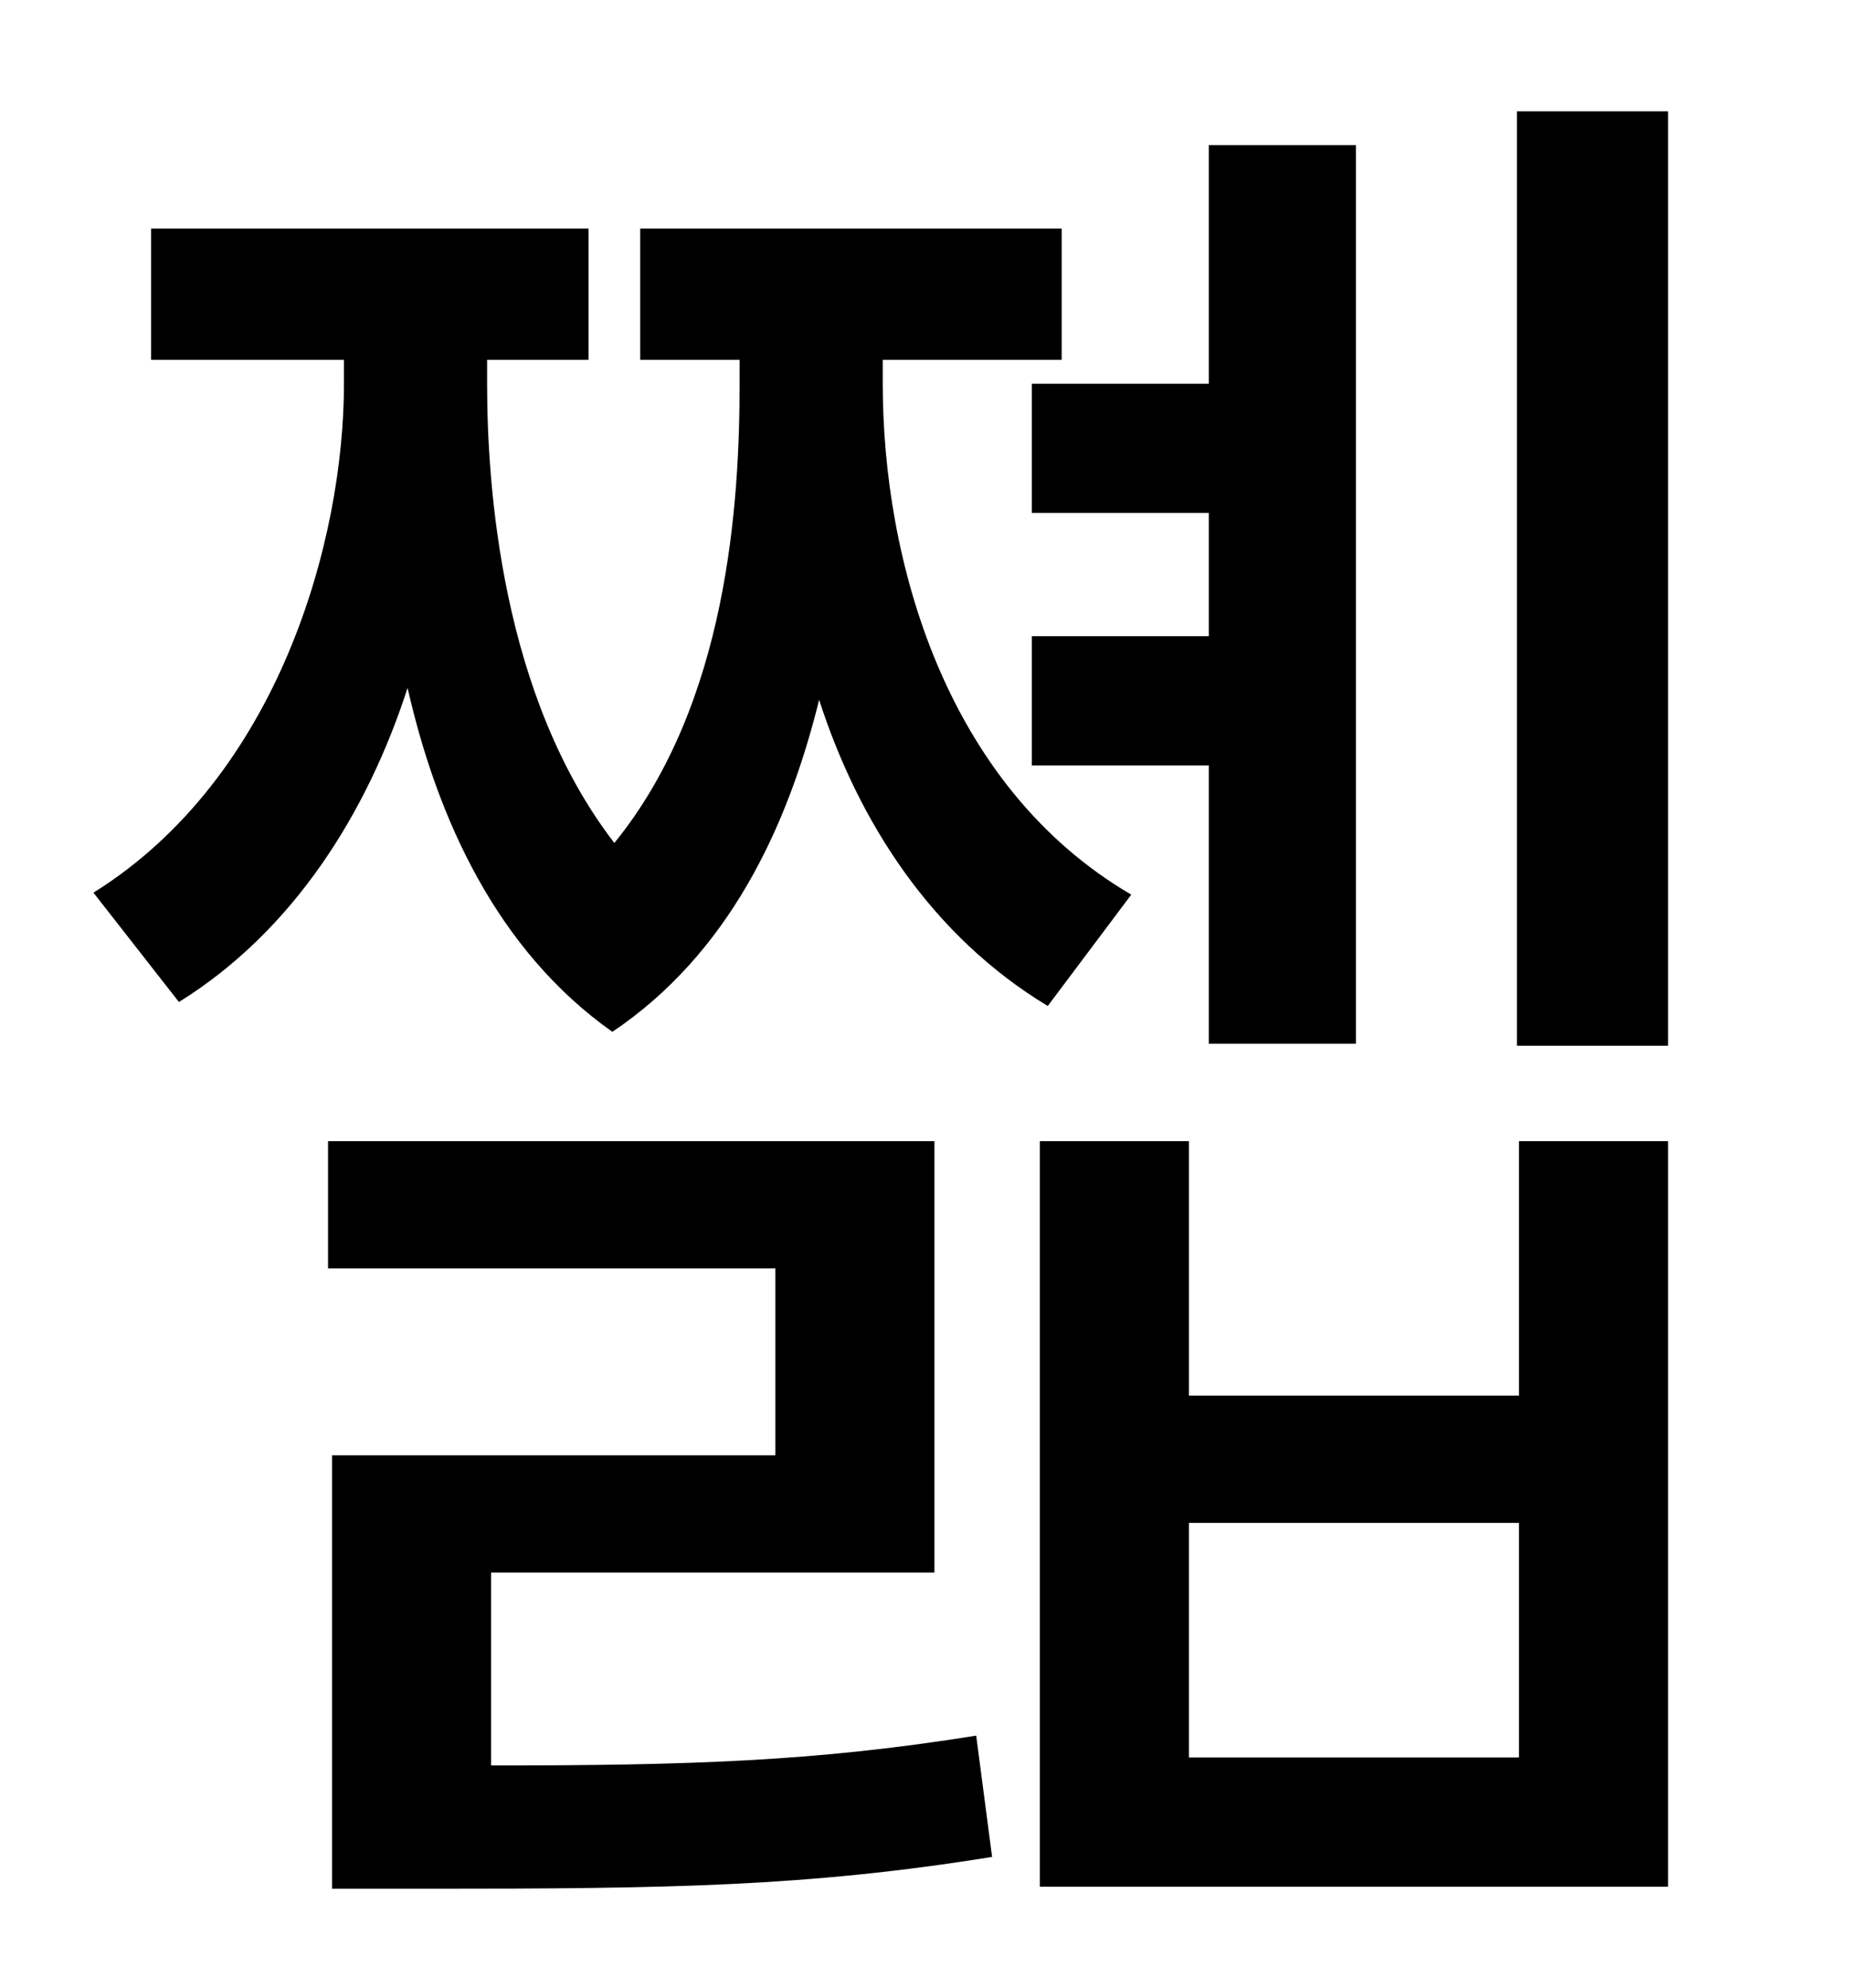 <?xml version="1.0" standalone="no"?>
<!DOCTYPE svg PUBLIC "-//W3C//DTD SVG 1.1//EN" "http://www.w3.org/Graphics/SVG/1.1/DTD/svg11.dtd" >
<svg xmlns="http://www.w3.org/2000/svg" xmlns:xlink="http://www.w3.org/1999/xlink" version="1.1" viewBox="-10 0 930 1000">
   <path fill="currentColor"
d="M509 193h89v-120h74v452h-74v-140h-89v-65h89v-62h-89v-65zM559 450l-42 56c-58 -35 -95 -92 -115 -154c-16 65 -46 128 -104 167c-58 -41 -88 -107 -103 -173c-20 62 -57 122 -115 158l-43 -55c93 -58 126 -177 126 -256v-12h-97v-66h220v66h-51v12c0 51 7 157 64 231
c57 -70 63 -171 63 -231v-12h-50v-66h212v66h-90v12c0 88 31 202 125 257zM237 791v97c100 0 163 -2 244 -15l8 61c-93 15 -163 16 -282 16h-50v-218h223v-94h-225v-64h305v217h-223zM754 884v-118h-166v118h166zM754 702v-128h75v375h-316v-375h75v128h166zM753 56h76v470
h-76v-470z" />
</svg>
